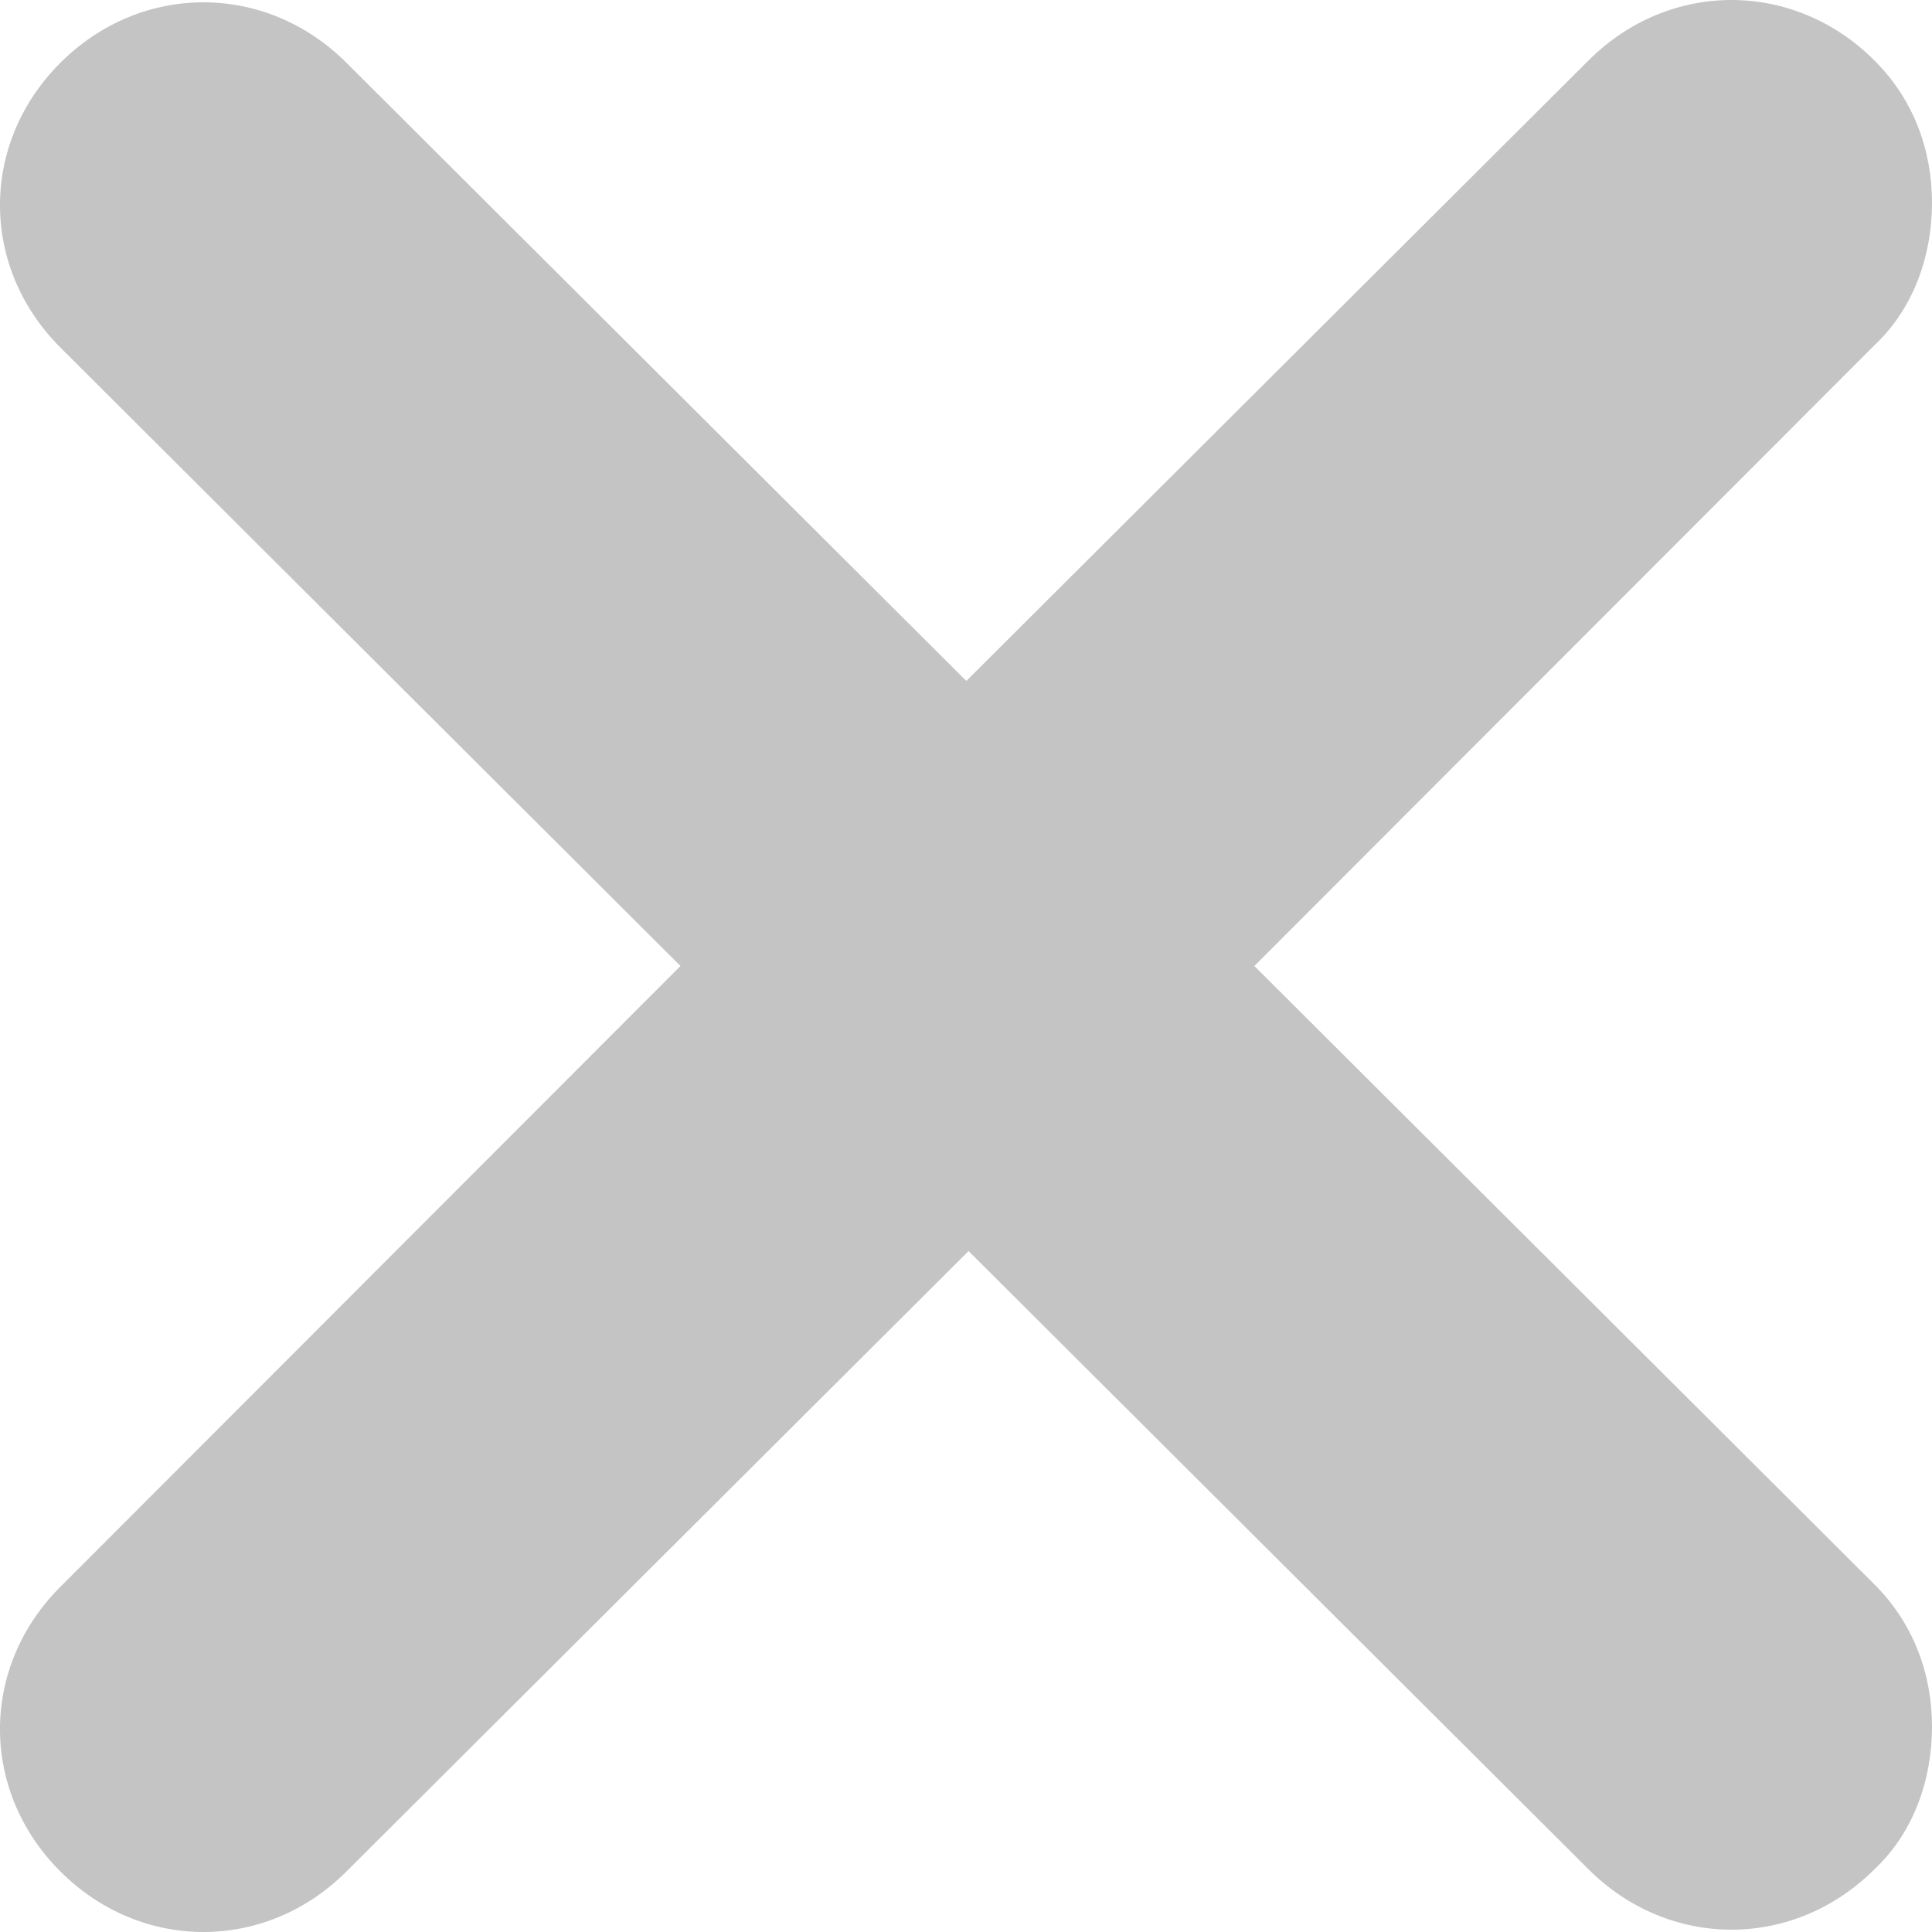 <svg width="24" height="24" viewBox="0 0 24 24" fill="none" xmlns="http://www.w3.org/2000/svg">
<path d="M19.734 0.75C20.736 -0.25 22.282 -0.25 23.284 0.75C23.771 1.235 24 1.863 24 2.52C24 3.177 23.771 3.833 23.284 4.29L15.582 12L23.284 19.681C23.771 20.167 24 20.795 24 21.451C24 22.108 23.771 22.765 23.284 23.222C22.282 24.221 20.736 24.221 19.734 23.222L12.032 15.541L4.302 23.25C3.3 24.25 1.754 24.25 0.752 23.25C-0.251 22.251 -0.251 20.709 0.752 19.71L8.453 12L0.752 4.319C-0.251 3.319 -0.251 1.778 0.752 0.778C1.754 -0.221 3.3 -0.221 4.302 0.778L12.004 8.459L19.734 0.75Z" fill="#C4C4C4"/>
</svg>
